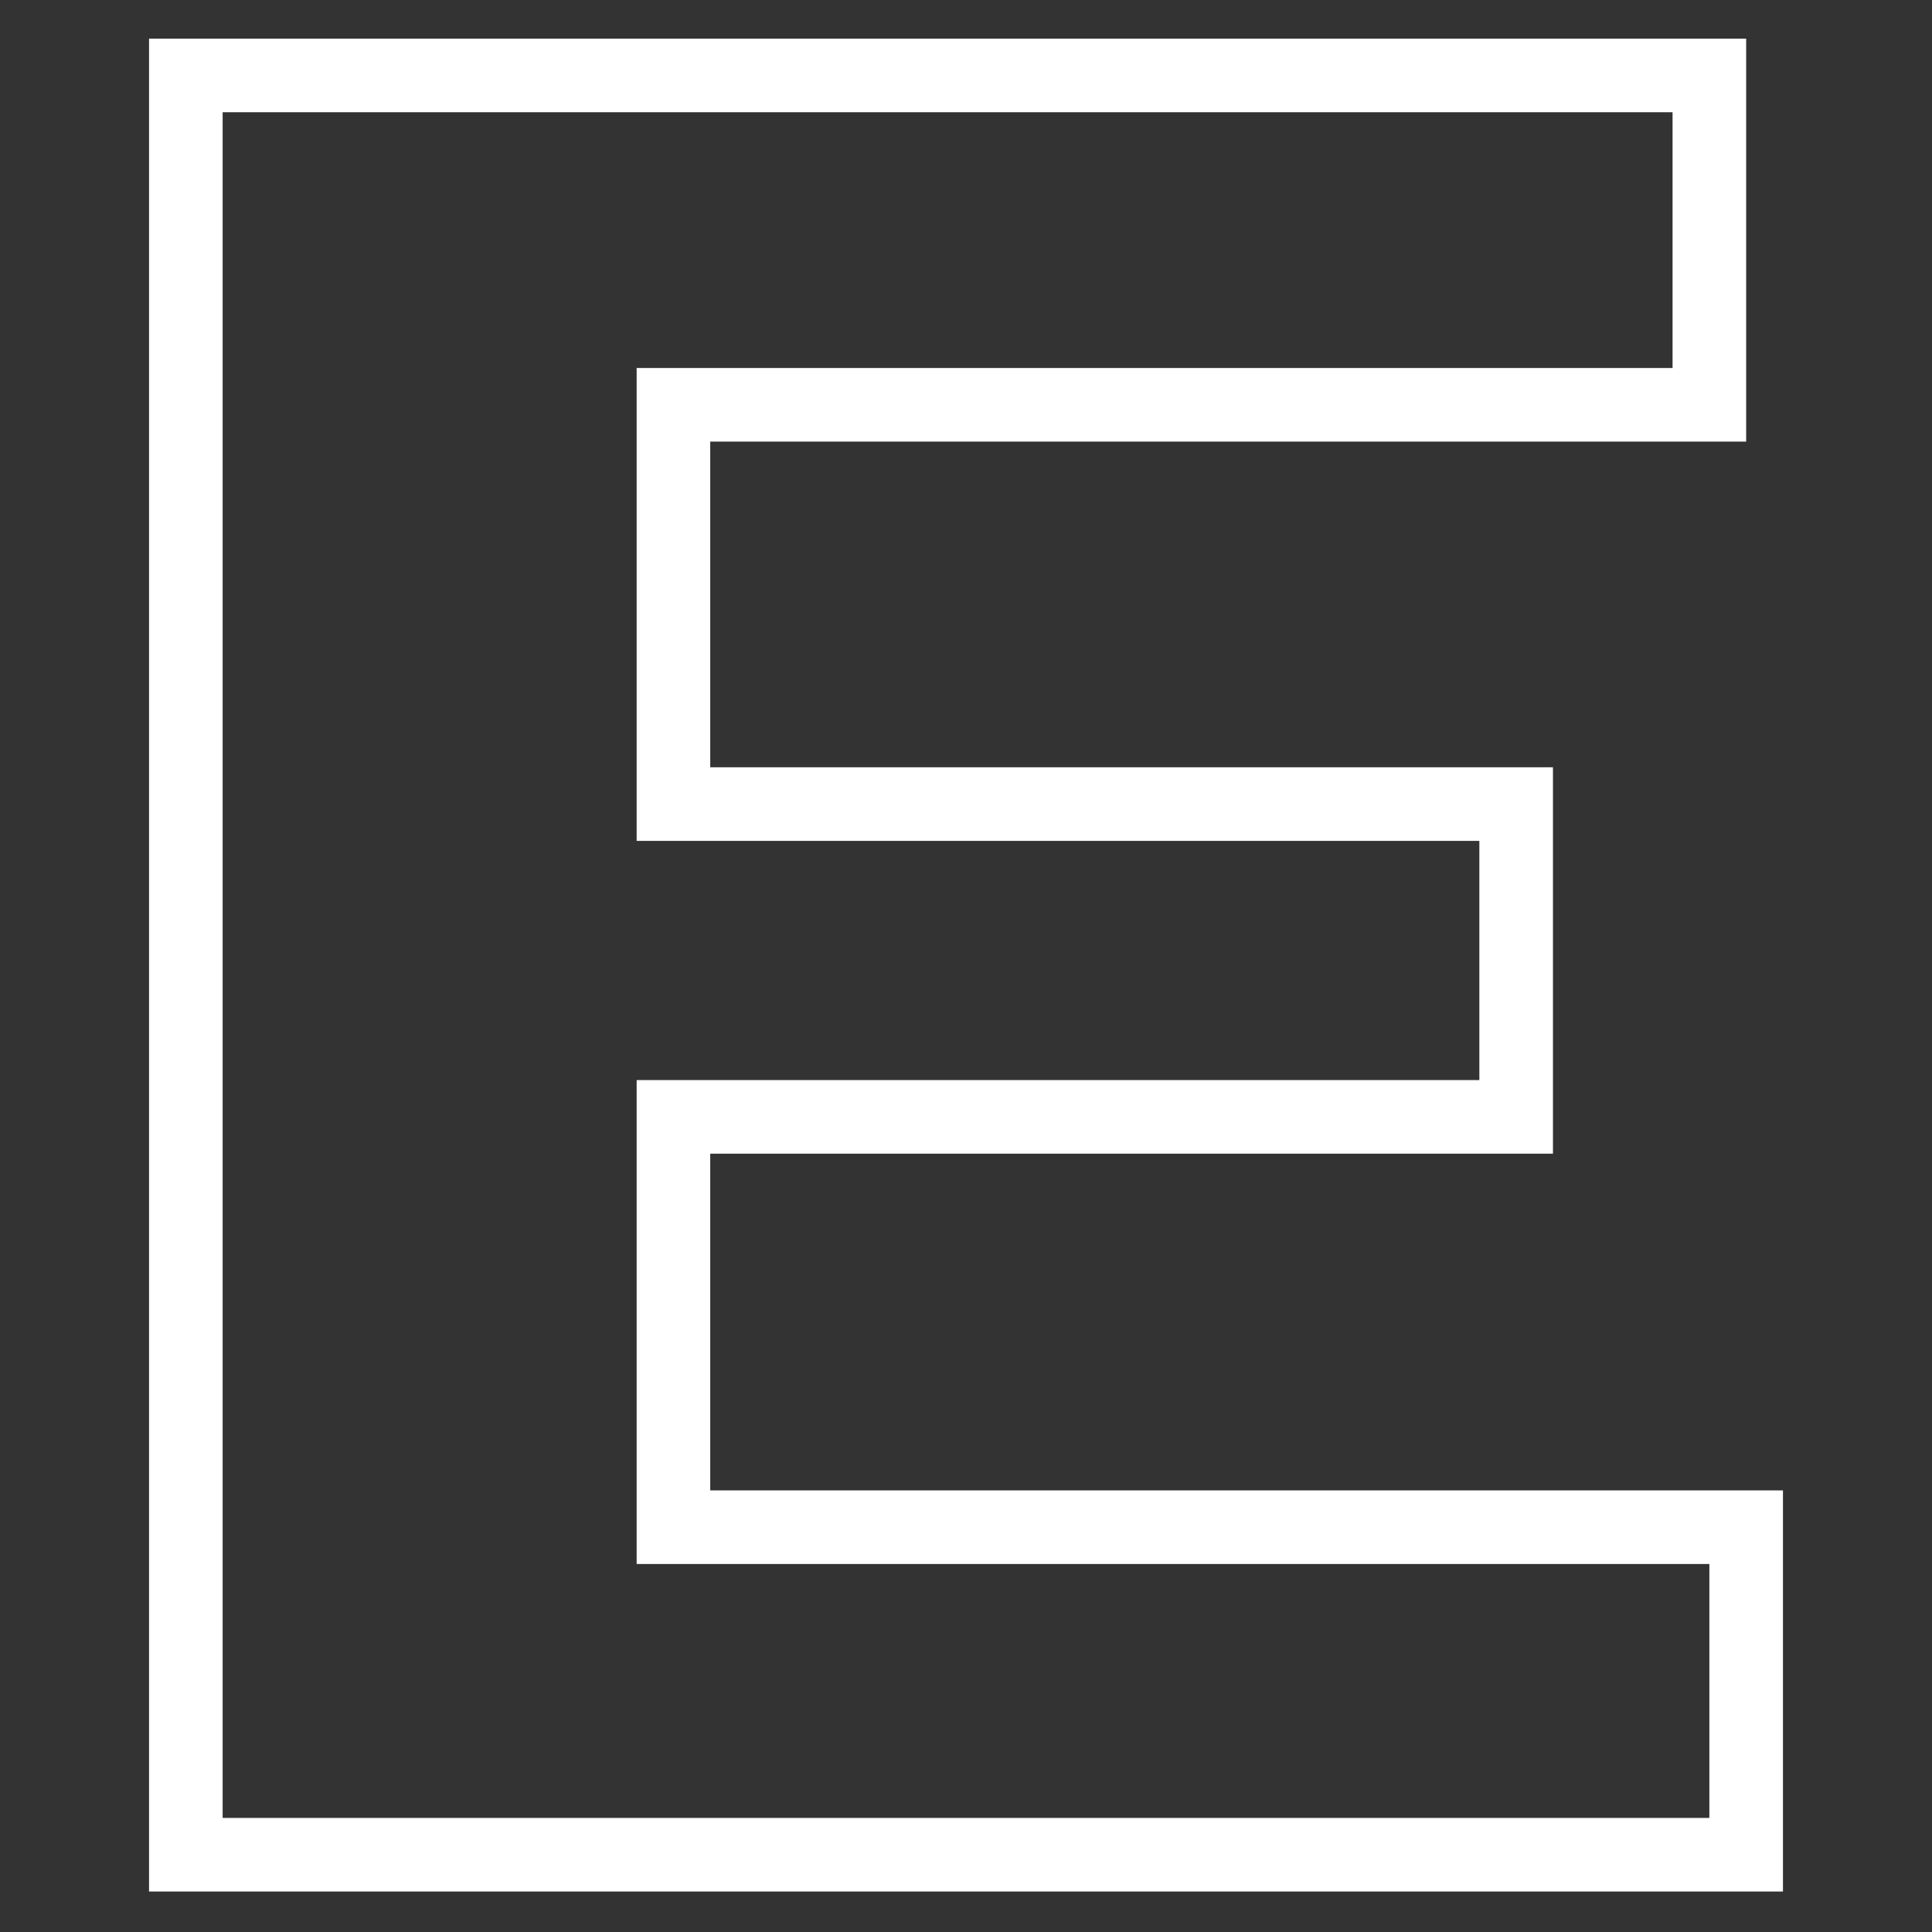 <?xml version="1.0" encoding="utf-8"?>
<!-- Generator: Adobe Illustrator 24.0.0, SVG Export Plug-In . SVG Version: 6.00 Build 0)  -->
<svg version="1.1" id="Capa_1" xmlns="http://www.w3.org/2000/svg" xmlns:xlink="http://www.w3.org/1999/xlink" x="0px" y="0px"
	 viewBox="0 0 105 105" style="enable-background:new 0 0 105 105;" xml:space="preserve">
<rect x="0" y="0" width="105" height="105" fill="#333333" stroke="none"/>
<g>
	<path style="fill:none;stroke:#FFFFFF;stroke-width:4;stroke-miterlimit:10;" d="M92.9,4.1V22H36.6v21.7h45.8v17H36.6V83h58.3v17.8
		H10.1V4.1H92.9z"/>
</g>
</svg>
